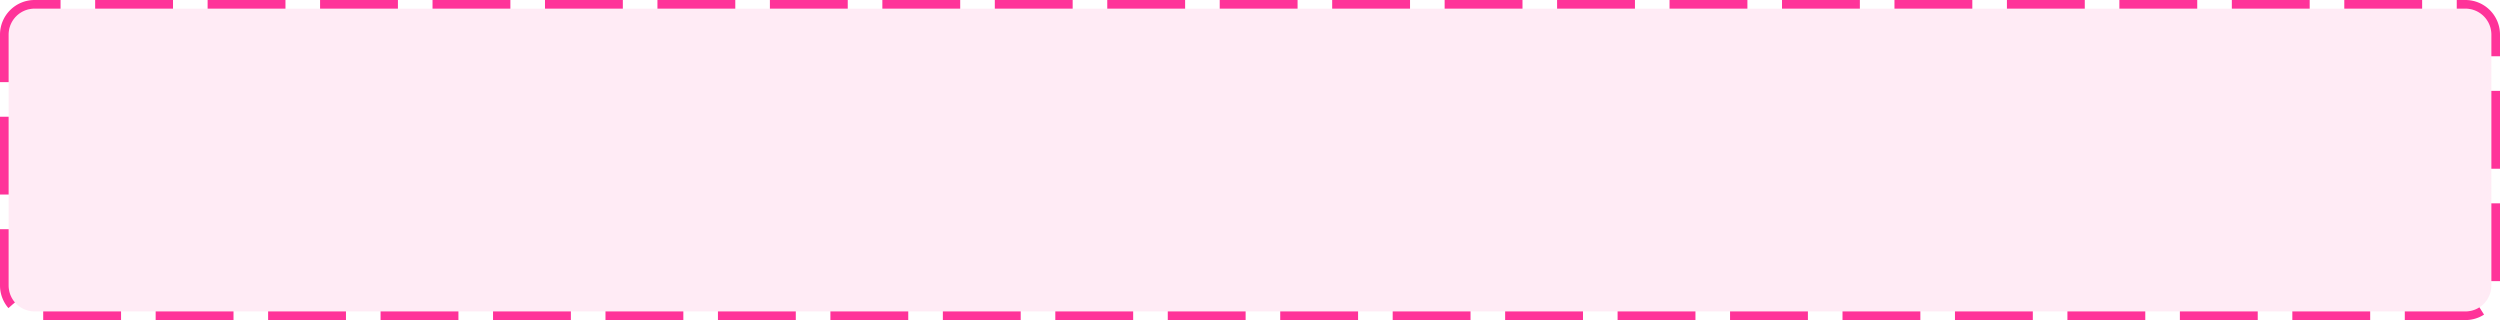 ﻿<?xml version="1.0" encoding="utf-8"?>
<svg version="1.1" xmlns:xlink="http://www.w3.org/1999/xlink" width="289px" height="37px" xmlns="http://www.w3.org/2000/svg">
  <g transform="matrix(1 0 0 1 -421 -90 )">
    <path d="M 422 94  A 3 3 0 0 1 425 91 L 706 91  A 3 3 0 0 1 709 94 L 709 123  A 3 3 0 0 1 706 126 L 425 126  A 3 3 0 0 1 422 123 L 422 94  Z " fill-rule="nonzero" fill="#ff3399" stroke="none" fill-opacity="0.098" />
    <path d="M 421.5 94  A 3.5 3.5 0 0 1 425 90.5 L 706 90.5  A 3.5 3.5 0 0 1 709.5 94 L 709.5 123  A 3.5 3.5 0 0 1 706 126.5 L 425 126.5  A 3.5 3.5 0 0 1 421.5 123 L 421.5 94  Z " stroke-width="1" stroke-dasharray="9,4" stroke="#ff3399" fill="none" stroke-dashoffset="0.5" />
  </g>
</svg>